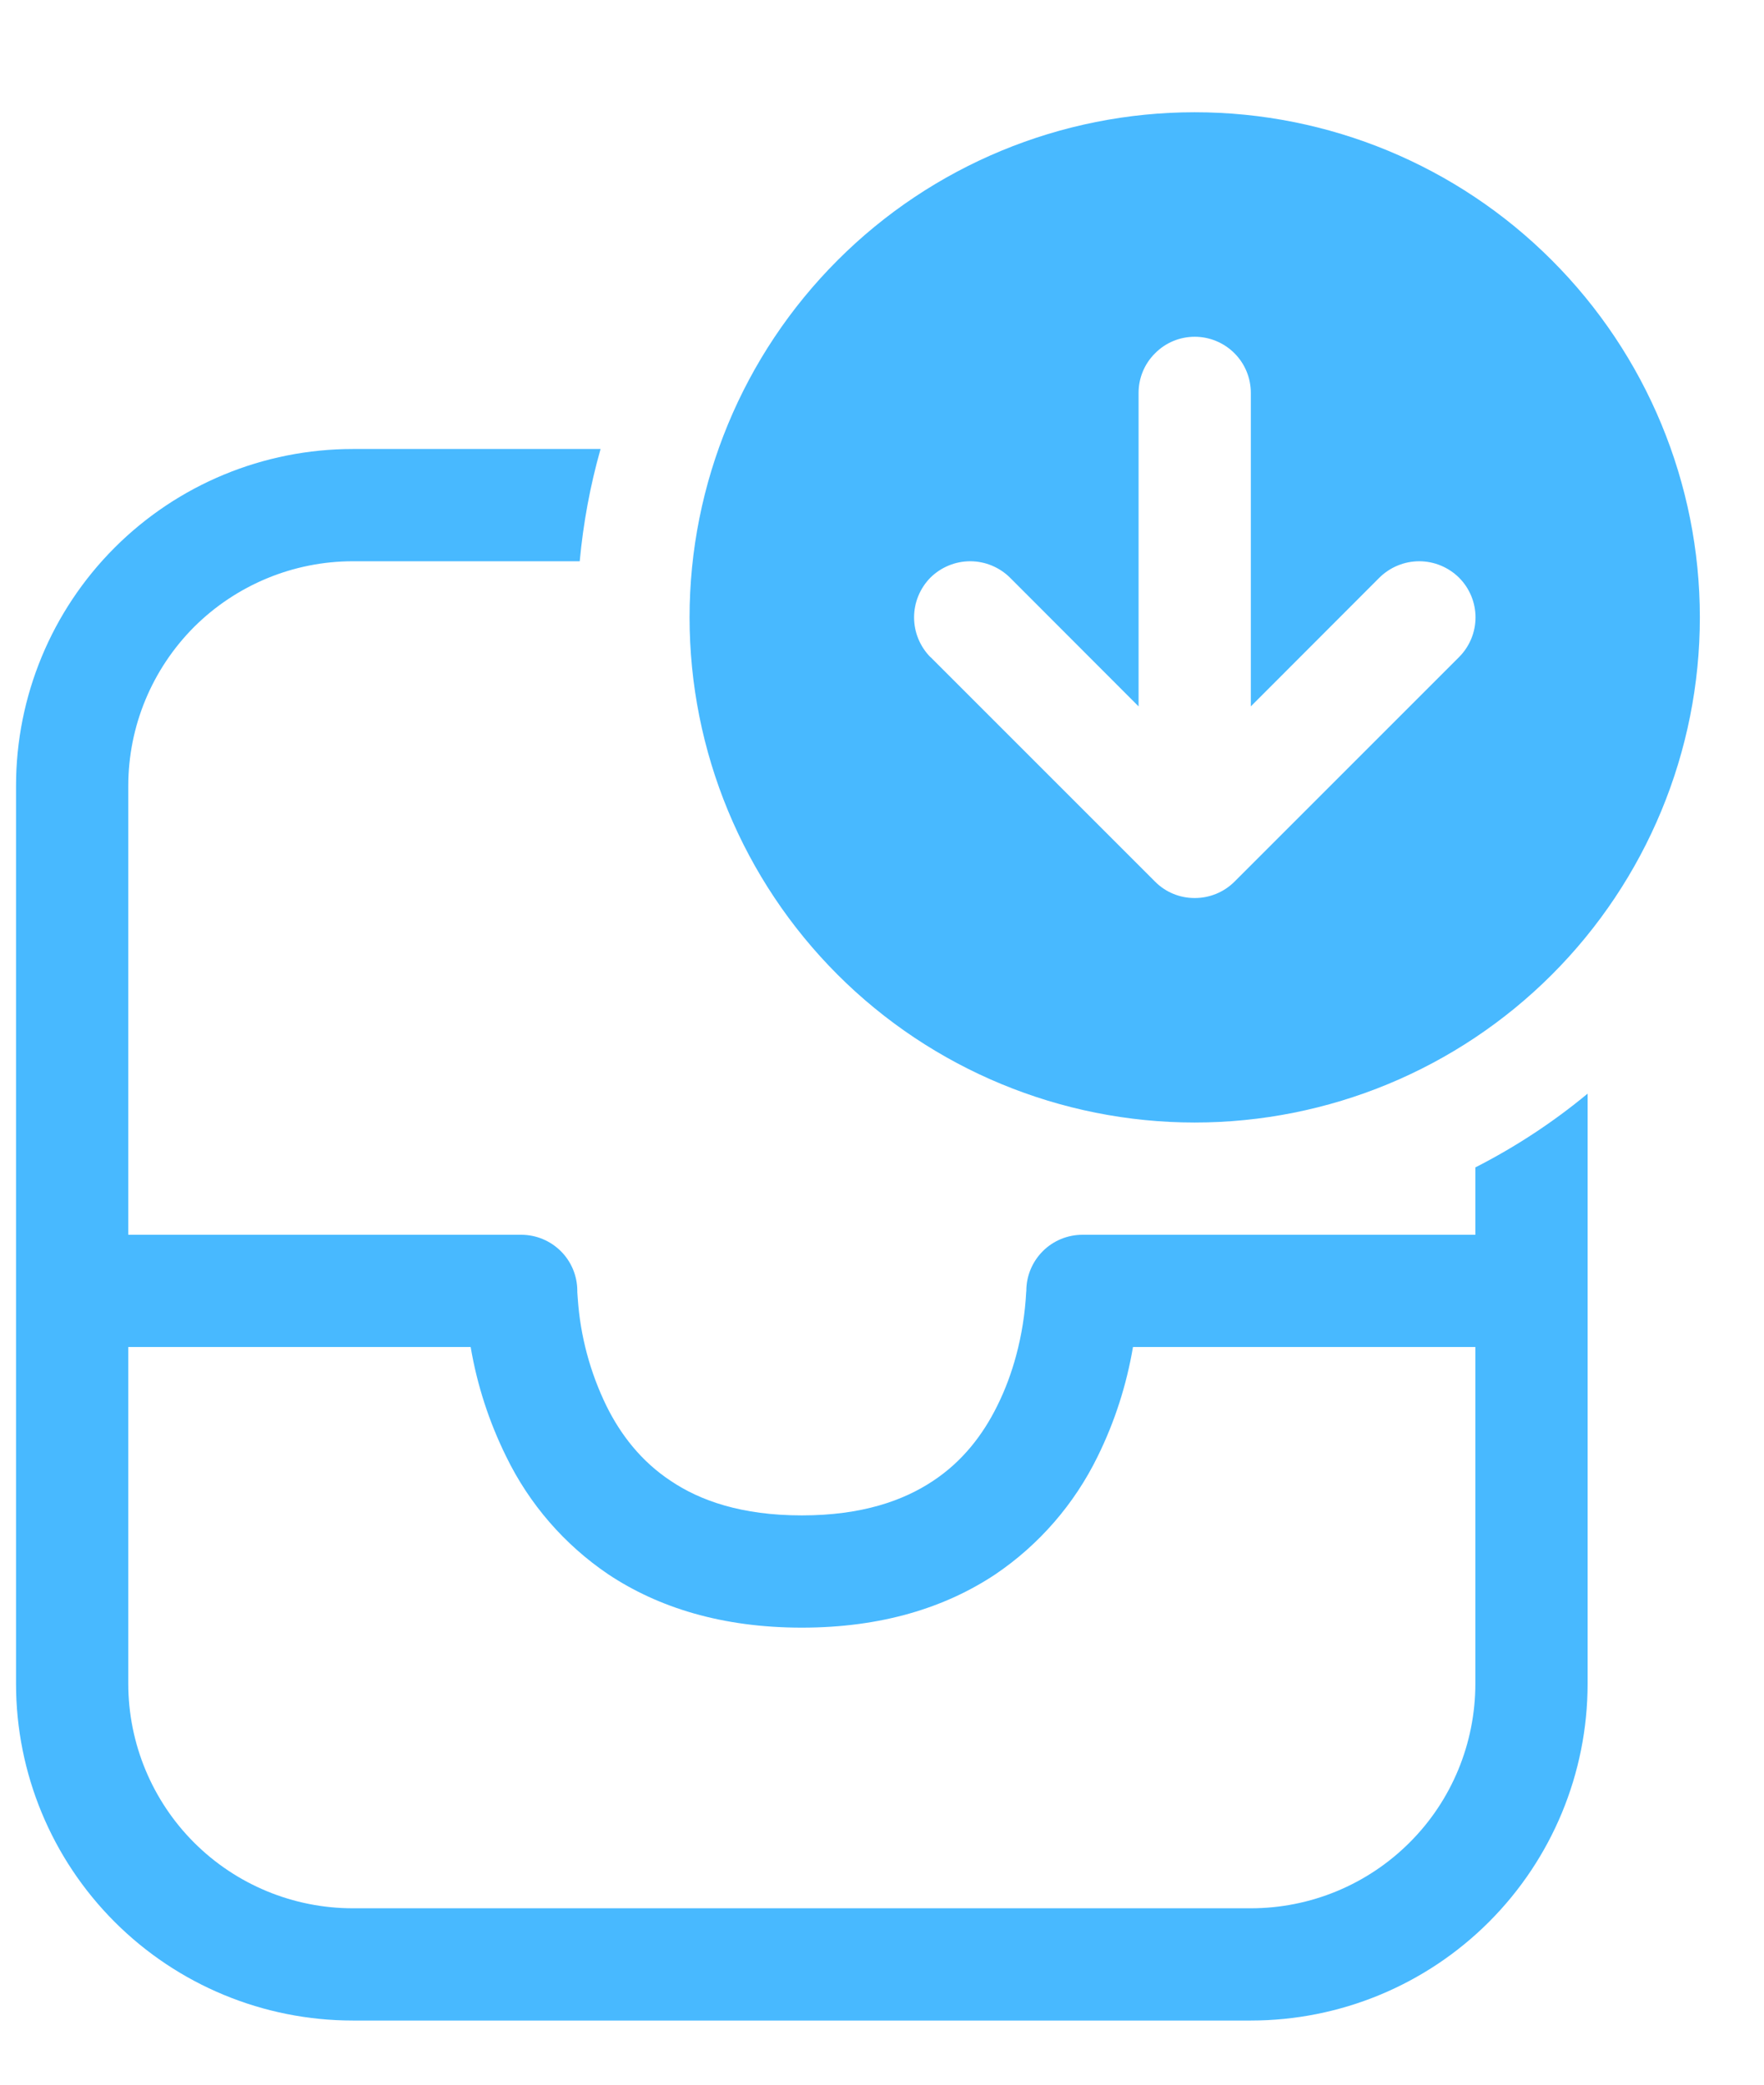 <svg width="11" height="13" viewBox="0 0 11 13" fill="none" xmlns="http://www.w3.org/2000/svg">
<path d="M3.615 3.5H2.2C1.829 3.5 1.473 3.648 1.21 3.91C0.948 4.173 0.8 4.529 0.8 4.9V7.7H3.25C3.343 7.7 3.432 7.737 3.498 7.803C3.563 7.868 3.6 7.957 3.6 8.05V8.058L3.603 8.1C3.619 8.332 3.68 8.559 3.782 8.768C3.87 8.946 3.998 9.113 4.183 9.235C4.364 9.357 4.623 9.45 5 9.45C5.376 9.45 5.635 9.357 5.818 9.235C6.003 9.113 6.13 8.946 6.218 8.768C6.271 8.662 6.309 8.555 6.336 8.455C6.371 8.325 6.392 8.192 6.399 8.059L6.4 8.049C6.4 7.957 6.437 7.868 6.503 7.802C6.568 7.737 6.657 7.7 6.75 7.7H9.2V7.28C9.449 7.153 9.684 6.999 9.9 6.82V10.5C9.9 11.057 9.679 11.591 9.285 11.985C8.891 12.379 8.357 12.6 7.8 12.6H2.2C1.643 12.6 1.109 12.379 0.715 11.985C0.321 11.591 0.1 11.057 0.1 10.5V4.9C0.1 4.343 0.321 3.809 0.715 3.415C1.109 3.021 1.643 2.8 2.2 2.8H3.745C3.68 3.029 3.637 3.263 3.615 3.5ZM2.935 8.4H0.8V10.5C0.8 10.871 0.948 11.228 1.21 11.49C1.473 11.753 1.829 11.9 2.2 11.9H7.8C8.171 11.9 8.527 11.753 8.79 11.49C9.053 11.228 9.2 10.871 9.2 10.5V8.4H7.065C7.025 8.637 6.951 8.867 6.845 9.082C6.7 9.379 6.48 9.633 6.206 9.818C5.896 10.024 5.499 10.15 5 10.15C4.502 10.15 4.104 10.024 3.794 9.818C3.52 9.633 3.3 9.379 3.156 9.082C3.05 8.867 2.975 8.637 2.935 8.4ZM7.45 7C8.286 7 9.087 6.668 9.677 6.078C10.268 5.487 10.6 4.686 10.6 3.85C10.6 3.015 10.268 2.214 9.677 1.623C9.087 1.032 8.286 0.7 7.45 0.7C6.615 0.7 5.813 1.032 5.223 1.623C4.632 2.214 4.3 3.015 4.3 3.85C4.3 4.686 4.632 5.487 5.223 6.078C5.813 6.668 6.615 7 7.45 7ZM5.802 4.098C5.737 4.032 5.7 3.943 5.7 3.85C5.7 3.757 5.737 3.668 5.802 3.602C5.868 3.537 5.957 3.5 6.05 3.5C6.143 3.5 6.232 3.537 6.298 3.602L7.1 4.405V2.45C7.1 2.357 7.137 2.268 7.203 2.203C7.268 2.137 7.357 2.1 7.45 2.1C7.543 2.1 7.632 2.137 7.698 2.203C7.763 2.268 7.8 2.357 7.8 2.45V4.405L8.602 3.602C8.668 3.537 8.757 3.5 8.85 3.5C8.943 3.5 9.032 3.537 9.098 3.602C9.164 3.668 9.201 3.757 9.201 3.85C9.201 3.943 9.164 4.032 9.098 4.098L7.698 5.498C7.633 5.563 7.544 5.6 7.452 5.6H7.448C7.357 5.6 7.269 5.564 7.204 5.499L7.202 5.497L5.802 4.097V4.098Z" fill="#48B9FF"/>
</svg>

